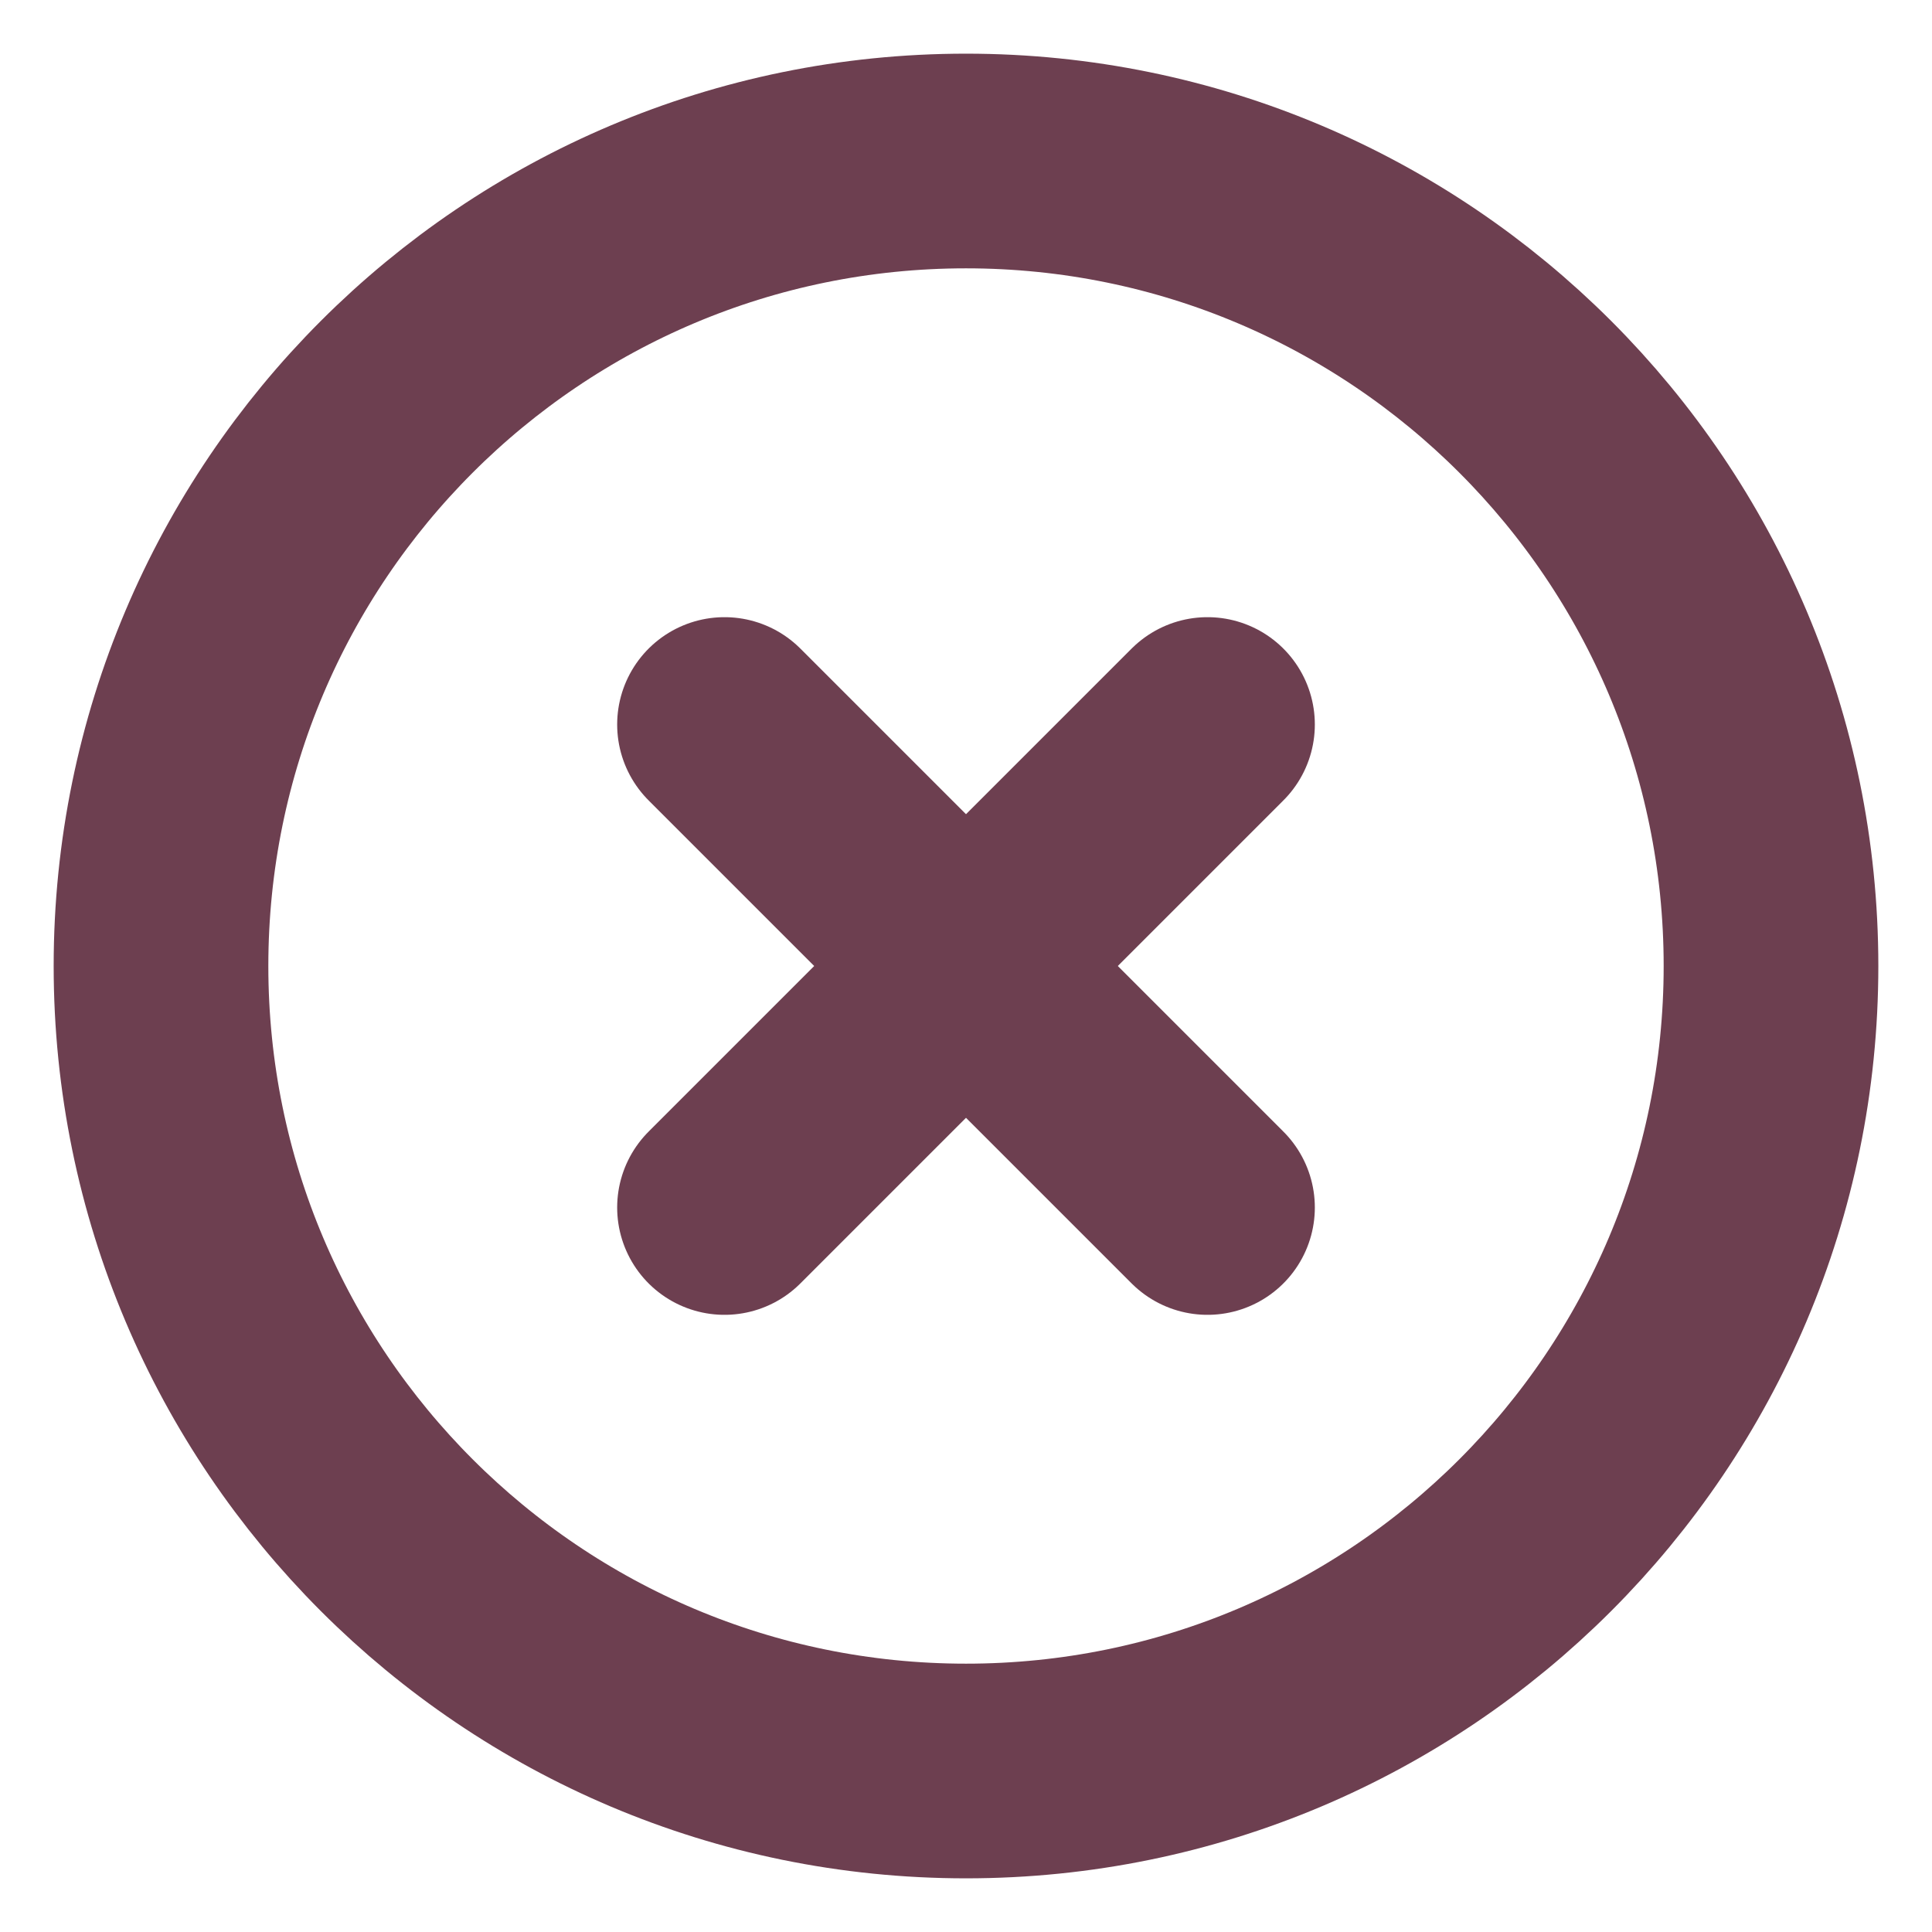 <svg width="18" height="18" viewBox="0 0 18 18" fill="none" xmlns="http://www.w3.org/2000/svg">
<g clip-path="url(#clip0_2_91)">
<path d="M9 16.5C13.142 16.5 16.5 13.142 16.5 9C16.5 4.858 13.142 1.5 9 1.5C4.858 1.5 1.5 4.858 1.5 9C1.5 13.142 4.858 16.5 9 16.5Z" stroke="#6D3F50" stroke-width="2" stroke-linecap="round" stroke-linejoin="round"/>
<path d="M11.25 6.75L6.75 11.25" stroke="#6D3F50" stroke-width="2" stroke-linecap="round" stroke-linejoin="round"/>
<path d="M6.75 6.75L11.25 11.25" stroke="#6D3F50" stroke-width="2" stroke-linecap="round" stroke-linejoin="round"/>
</g>
<defs>
<clipPath id="clip0_2_91">
<rect width="18" height="18" fill="white"/>
</clipPath>
</defs>
</svg>

